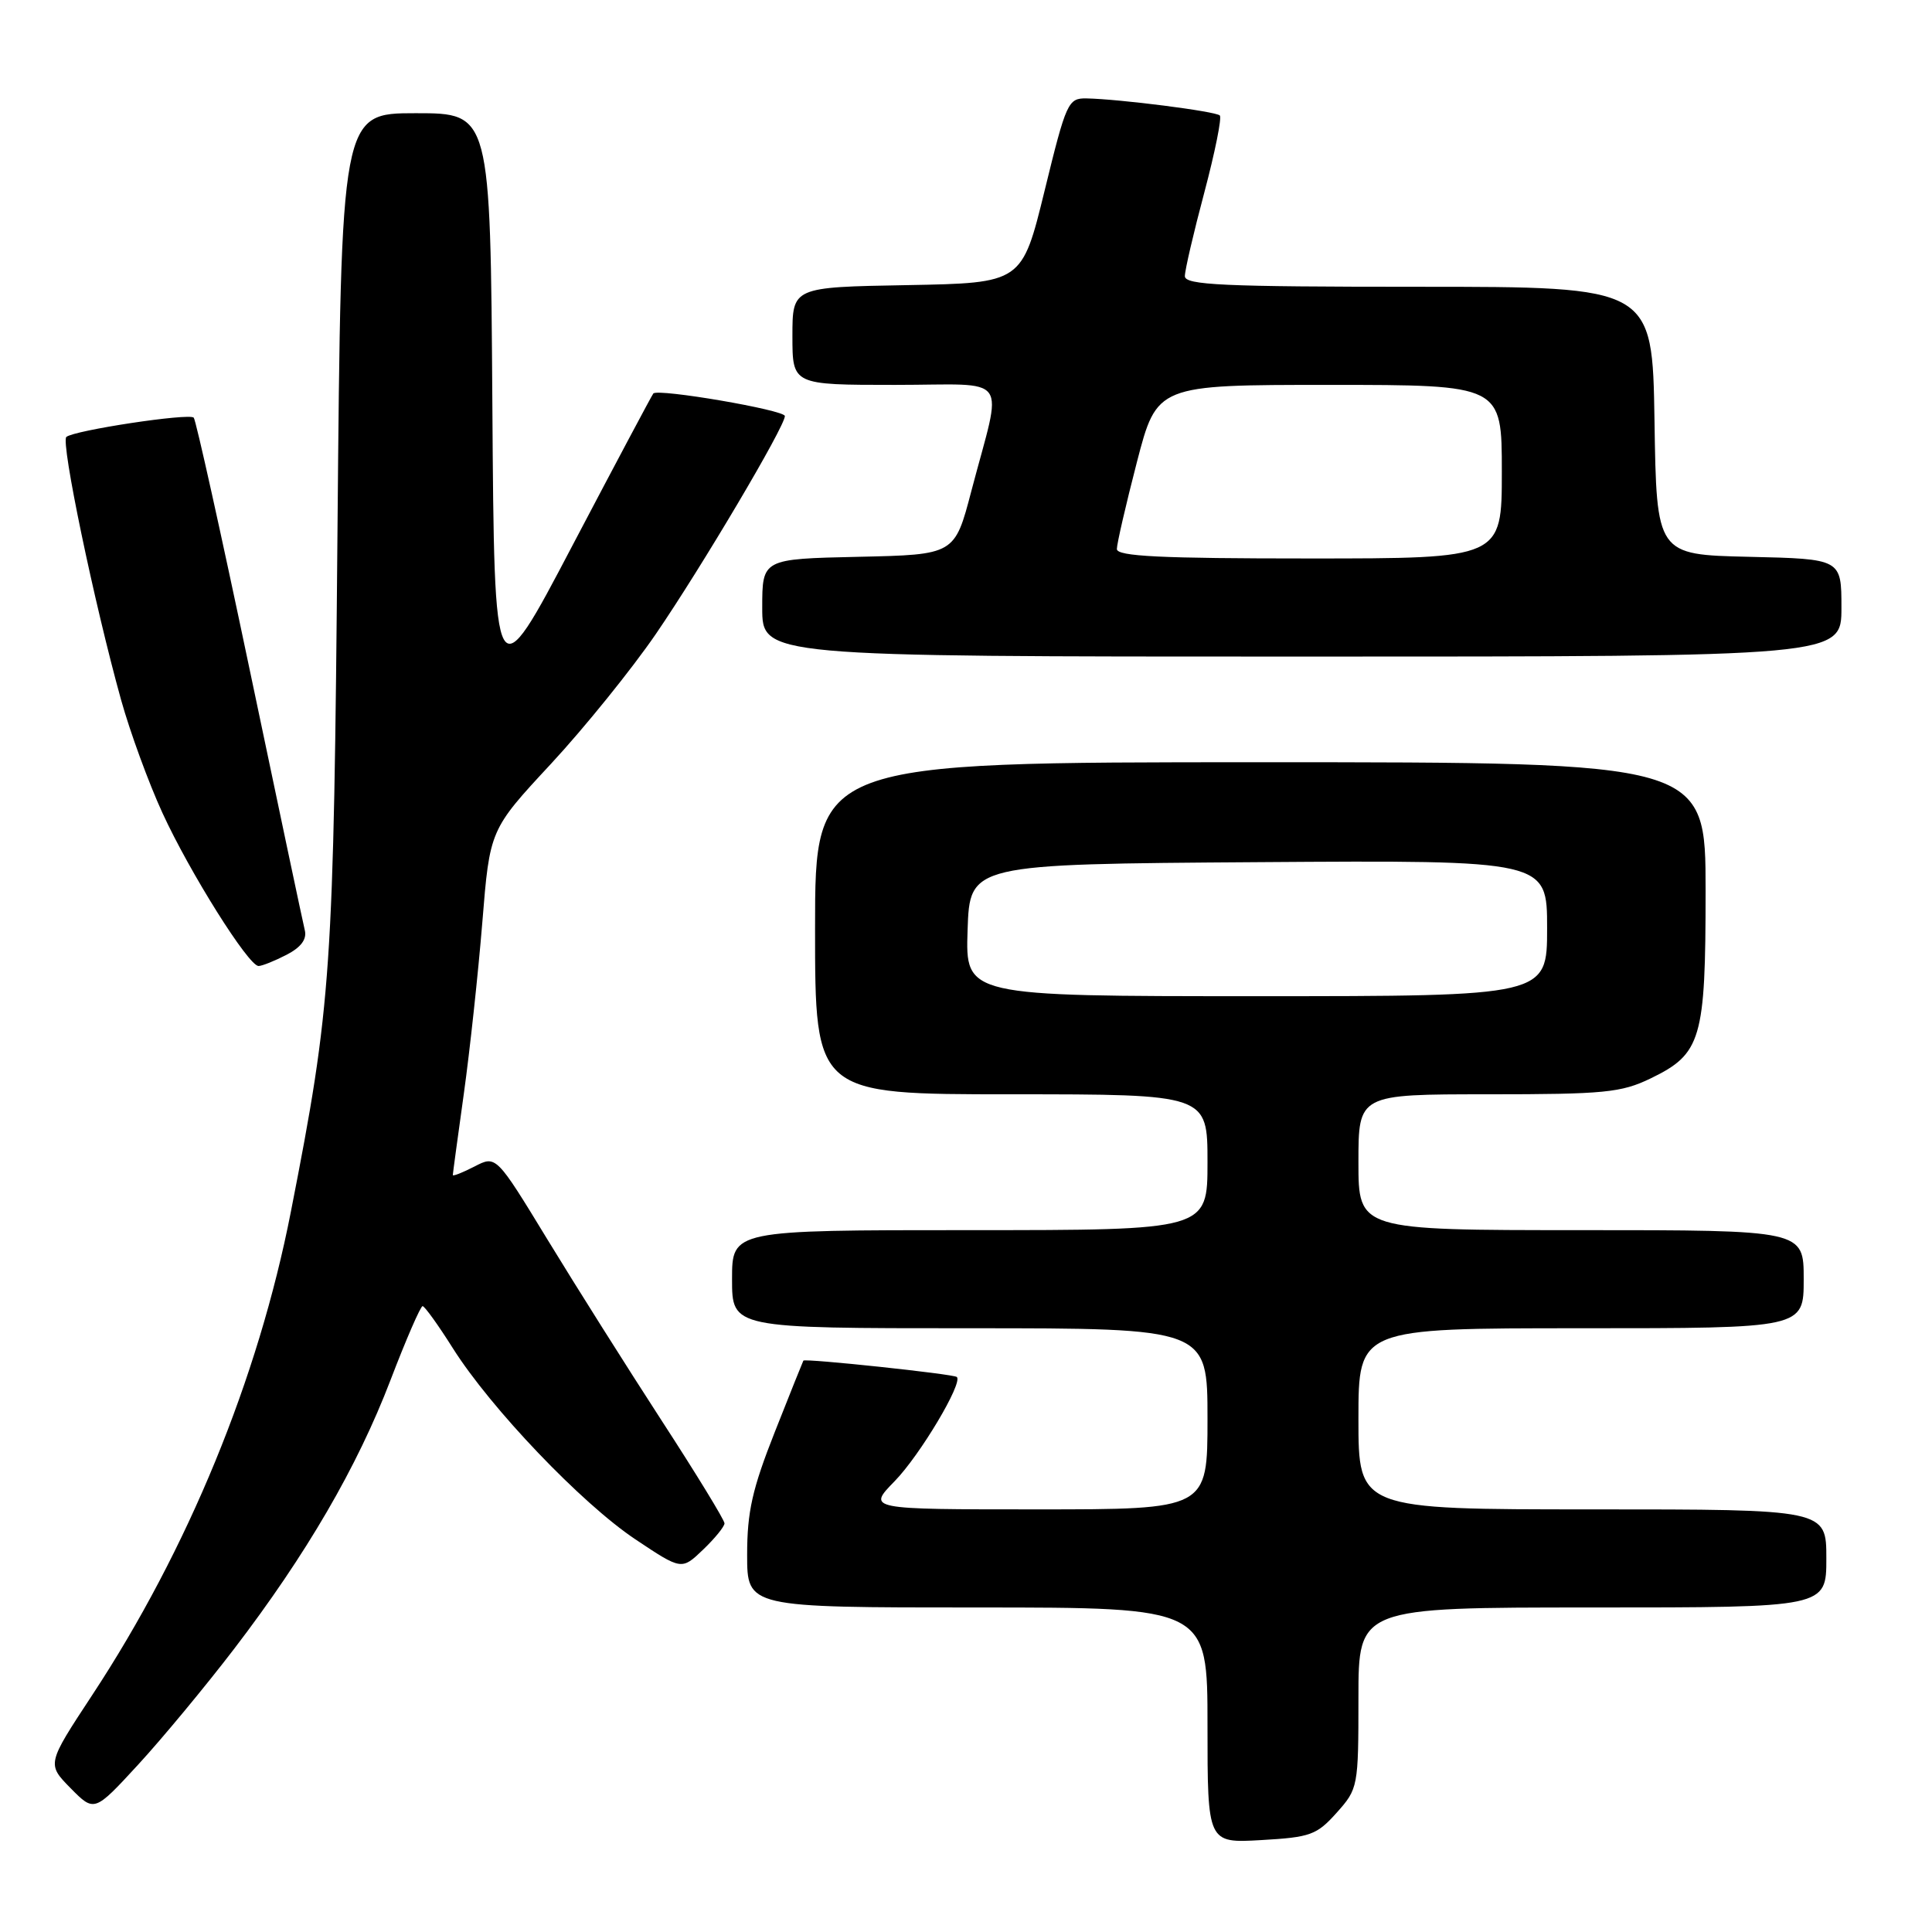 <?xml version="1.0" encoding="UTF-8" standalone="no"?>
<!DOCTYPE svg PUBLIC "-//W3C//DTD SVG 1.1//EN" "http://www.w3.org/Graphics/SVG/1.1/DTD/svg11.dtd" >
<svg xmlns="http://www.w3.org/2000/svg" xmlns:xlink="http://www.w3.org/1999/xlink" version="1.1" viewBox="0 0 256 256">
 <g >
 <path fill="currentColor"
d=" M 177.12 240.19 C 179.95 237.02 180.00 236.78 180.00 224.98 C 180.00 213.00 180.00 213.00 211.00 213.00 C 242.00 213.00 242.00 213.00 242.00 206.50 C 242.00 200.00 242.00 200.00 211.00 200.00 C 180.00 200.00 180.00 200.00 180.00 188.00 C 180.00 176.00 180.00 176.00 209.50 176.00 C 239.00 176.00 239.00 176.00 239.00 169.50 C 239.00 163.00 239.00 163.00 209.50 163.00 C 180.00 163.00 180.00 163.00 180.00 154.00 C 180.00 145.00 180.00 145.00 197.18 145.00 C 212.60 145.00 214.81 144.78 218.71 142.90 C 225.44 139.64 226.00 137.74 226.00 118.05 C 226.00 101.00 226.00 101.00 167.00 101.00 C 108.00 101.00 108.00 101.00 108.00 123.00 C 108.00 145.00 108.00 145.00 134.00 145.00 C 160.00 145.00 160.00 145.00 160.00 154.00 C 160.00 163.00 160.00 163.00 128.50 163.00 C 97.00 163.00 97.00 163.00 97.00 169.50 C 97.00 176.00 97.00 176.00 128.50 176.00 C 160.00 176.00 160.00 176.00 160.00 188.00 C 160.00 200.00 160.00 200.00 137.45 200.00 C 114.90 200.00 114.90 200.00 118.56 196.25 C 121.90 192.82 127.60 183.27 126.79 182.46 C 126.41 182.07 106.65 179.97 106.45 180.29 C 106.38 180.41 104.67 184.67 102.66 189.76 C 99.68 197.30 99.00 200.31 99.00 206.01 C 99.00 213.00 99.00 213.00 129.50 213.00 C 160.00 213.00 160.00 213.00 160.00 228.61 C 160.00 244.23 160.00 244.23 167.12 243.82 C 173.64 243.45 174.47 243.15 177.12 240.19 Z  M 31.01 218.50 C 40.61 205.95 47.33 194.40 51.74 182.88 C 53.81 177.47 55.73 173.05 56.00 173.07 C 56.27 173.08 58.08 175.59 60.00 178.64 C 65.04 186.62 77.06 199.21 84.19 203.97 C 90.32 208.06 90.32 208.06 93.16 205.34 C 94.72 203.85 96.00 202.27 96.00 201.85 C 96.00 201.42 92.27 195.31 87.70 188.28 C 83.14 181.25 76.33 170.46 72.57 164.29 C 65.74 153.08 65.74 153.08 62.87 154.57 C 61.29 155.38 60.00 155.89 60.00 155.70 C 60.00 155.51 60.66 150.66 61.46 144.92 C 62.26 139.19 63.36 128.97 63.91 122.22 C 64.90 109.94 64.90 109.94 73.00 101.22 C 77.45 96.42 83.71 88.67 86.91 84.00 C 92.98 75.13 104.00 56.52 104.00 55.13 C 104.00 54.33 87.18 51.45 86.57 52.14 C 86.39 52.34 81.58 61.39 75.87 72.25 C 65.50 92.01 65.50 92.01 65.24 53.50 C 64.98 15.00 64.98 15.00 55.09 15.00 C 45.20 15.00 45.20 15.00 44.72 70.25 C 44.21 128.93 43.94 133.00 38.54 160.57 C 34.22 182.67 24.90 205.35 12.21 224.62 C 6.21 233.74 6.21 233.74 9.35 236.94 C 12.50 240.13 12.50 240.13 18.31 233.82 C 21.51 230.34 27.22 223.45 31.01 218.50 Z  M 37.96 126.52 C 39.88 125.53 40.68 124.46 40.39 123.27 C 40.15 122.30 36.86 106.73 33.07 88.67 C 29.28 70.62 25.95 55.62 25.67 55.34 C 25.04 54.71 9.77 57.03 8.79 57.90 C 8.03 58.57 12.47 79.88 16.05 92.76 C 17.24 97.02 19.70 103.75 21.53 107.73 C 25.16 115.63 32.93 128.00 34.26 128.00 C 34.72 128.00 36.39 127.33 37.96 126.52 Z  M 244.00 80.53 C 244.00 74.06 244.00 74.06 231.75 73.78 C 219.50 73.50 219.50 73.50 219.23 55.75 C 218.95 38.00 218.95 38.00 187.98 38.00 C 161.98 38.00 157.00 37.77 157.00 36.59 C 157.00 35.81 158.16 30.82 159.58 25.50 C 160.99 20.18 161.92 15.59 161.63 15.30 C 161.09 14.75 148.29 13.12 143.96 13.04 C 141.53 13.00 141.28 13.55 138.42 25.25 C 135.42 37.50 135.42 37.50 120.21 37.78 C 105.00 38.05 105.00 38.05 105.00 44.53 C 105.00 51.00 105.00 51.00 118.58 51.00 C 134.15 51.00 132.87 49.22 128.71 65.06 C 126.50 73.50 126.50 73.50 113.75 73.78 C 101.00 74.06 101.00 74.06 101.00 80.53 C 101.00 87.00 101.00 87.00 172.50 87.00 C 244.00 87.00 244.00 87.00 244.00 80.53 Z  M 128.21 123.25 C 128.50 114.50 128.50 114.50 166.75 114.24 C 205.00 113.98 205.00 113.98 205.00 122.99 C 205.00 132.00 205.00 132.00 166.46 132.00 C 127.92 132.00 127.92 132.00 128.21 123.25 Z  M 147.99 72.75 C 147.99 72.06 149.18 66.89 150.64 61.25 C 153.30 51.00 153.30 51.00 176.15 51.00 C 199.00 51.00 199.00 51.00 199.00 62.50 C 199.00 74.00 199.00 74.00 173.50 74.00 C 153.77 74.00 148.00 73.72 147.99 72.75 Z "/>
</g>
</svg>